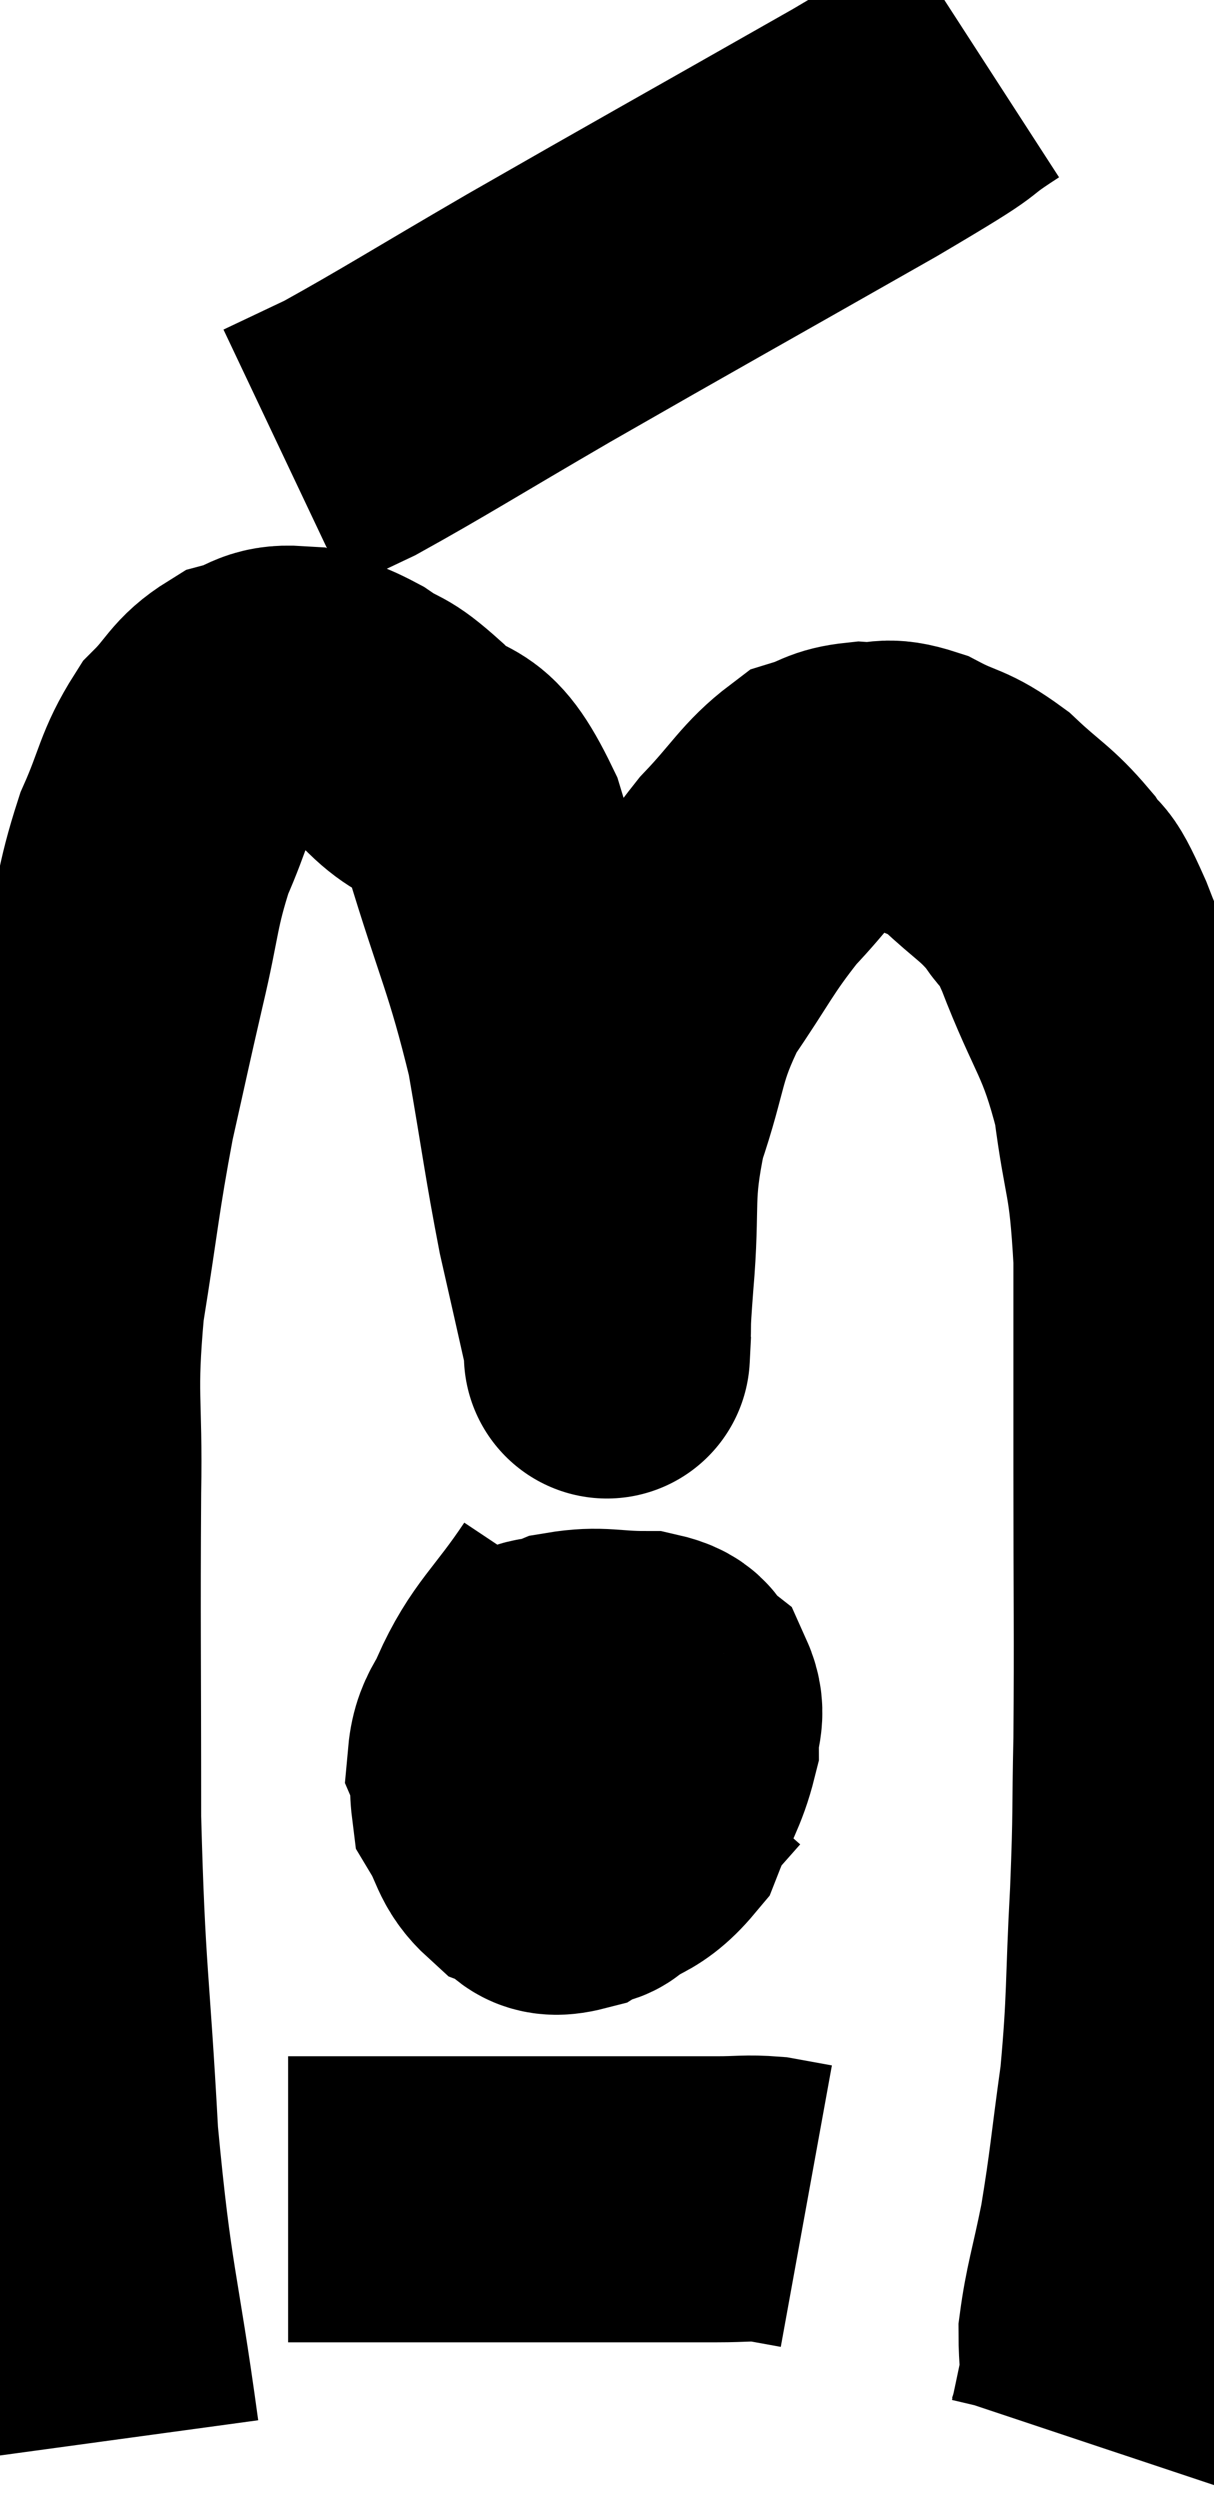 <svg xmlns="http://www.w3.org/2000/svg" viewBox="9.843 2 21.224 43.7" width="21.224" height="43.7"><path d="M 11.88 44.64 C 11.52 42, 11.415 42.075, 11.16 39.36 C 11.01 36.57, 10.935 36.6, 10.86 33.78 C 10.86 30.93, 10.845 30.33, 10.86 28.08 C 10.89 26.43, 10.77 26.445, 10.92 24.78 C 11.19 23.1, 11.19 22.86, 11.46 21.42 C 11.73 20.22, 11.73 20.19, 12 19.02 C 12.27 17.88, 12.225 17.715, 12.54 16.74 C 12.9 15.93, 12.87 15.735, 13.26 15.12 C 13.68 14.7, 13.665 14.55, 14.1 14.28 C 14.55 14.16, 14.535 14.01, 15 14.04 C 15.48 14.22, 15.48 14.145, 15.96 14.4 C 16.44 14.73, 16.335 14.535, 16.92 15.06 C 17.61 15.78, 17.67 15.195, 18.3 16.5 C 18.87 18.39, 19.02 18.555, 19.44 20.28 C 19.71 21.84, 19.74 22.155, 19.98 23.4 C 20.19 24.33, 20.28 24.72, 20.4 25.26 C 20.43 25.41, 20.445 25.485, 20.46 25.56 C 20.46 25.56, 20.445 25.86, 20.46 25.56 C 20.49 24.96, 20.445 25.35, 20.52 24.36 C 20.64 22.98, 20.49 22.905, 20.76 21.6 C 21.18 20.37, 21.06 20.235, 21.6 19.14 C 22.26 18.18, 22.29 18.015, 22.92 17.22 C 23.52 16.59, 23.625 16.335, 24.12 15.96 C 24.51 15.84, 24.48 15.765, 24.9 15.72 C 25.35 15.75, 25.29 15.615, 25.8 15.78 C 26.37 16.08, 26.385 15.975, 26.94 16.38 C 27.48 16.89, 27.6 16.905, 28.02 17.4 C 28.32 17.88, 28.2 17.415, 28.62 18.36 C 29.16 19.77, 29.34 19.77, 29.7 21.18 C 29.88 22.59, 29.97 22.38, 30.06 24 C 30.06 25.83, 30.06 25.56, 30.06 27.66 C 30.06 30.03, 30.075 30.54, 30.06 32.4 C 30.03 33.75, 30.06 33.6, 30 35.1 C 29.91 36.75, 29.955 36.93, 29.82 38.4 C 29.64 39.69, 29.64 39.885, 29.46 40.98 C 29.28 41.88, 29.19 42.105, 29.1 42.78 C 29.1 43.23, 29.145 43.245, 29.1 43.68 C 29.01 44.1, 28.98 44.265, 28.92 44.52 L 28.86 44.7" fill="none" stroke="black" stroke-width="5"></path><path d="M 20.04 30 C 19.38 30.99, 19.11 31.11, 18.72 31.98 C 18.6 32.73, 18.405 32.88, 18.48 33.48 C 18.75 33.93, 18.69 34.08, 19.02 34.38 C 19.41 34.53, 19.275 34.815, 19.8 34.68 C 20.46 34.26, 20.655 34.395, 21.12 33.84 C 21.39 33.15, 21.525 33, 21.66 32.46 C 21.66 32.07, 21.795 31.98, 21.66 31.68 C 21.39 31.47, 21.585 31.365, 21.12 31.26 C 20.46 31.26, 20.34 31.17, 19.8 31.26 C 19.38 31.44, 19.305 31.245, 18.96 31.62 C 18.69 32.19, 18.465 32.265, 18.42 32.76 C 18.6 33.18, 18.45 33.18, 18.78 33.6 C 19.26 34.02, 19.365 34.23, 19.74 34.44 C 20.01 34.44, 20.085 34.725, 20.28 34.44 C 20.4 33.87, 20.49 33.81, 20.52 33.3 C 20.46 32.85, 20.46 32.685, 20.4 32.4 C 20.34 32.28, 20.4 32.13, 20.28 32.16 C 20.1 32.34, 20.055 32.16, 19.92 32.52 C 19.83 33.06, 19.575 33.195, 19.74 33.6 C 20.16 33.87, 20.025 34.395, 20.58 34.14 C 21.27 33.36, 21.615 32.97, 21.96 32.58 L 21.96 32.58" fill="none" stroke="black" stroke-width="5"></path><path d="M 14.88 40.44 C 15.27 40.44, 15.135 40.44, 15.66 40.44 C 16.32 40.44, 16.2 40.44, 16.98 40.44 C 17.88 40.44, 17.76 40.44, 18.78 40.44 C 19.92 40.44, 20.16 40.44, 21.06 40.44 C 21.72 40.44, 21.825 40.44, 22.38 40.44 C 22.83 40.44, 22.89 40.41, 23.28 40.44 C 23.61 40.5, 23.775 40.53, 23.94 40.56 L 23.94 40.56" fill="none" stroke="black" stroke-width="5"></path><path d="M 27 3 C 25.98 3.66, 26.895 3.18, 24.96 4.32 C 22.11 5.94, 21.51 6.27, 19.26 7.56 C 17.61 8.52, 17.07 8.865, 15.96 9.48 C 15.39 9.75, 15.105 9.885, 14.82 10.02 L 14.82 10.02" fill="none" stroke="black" stroke-width="5"></path></svg>